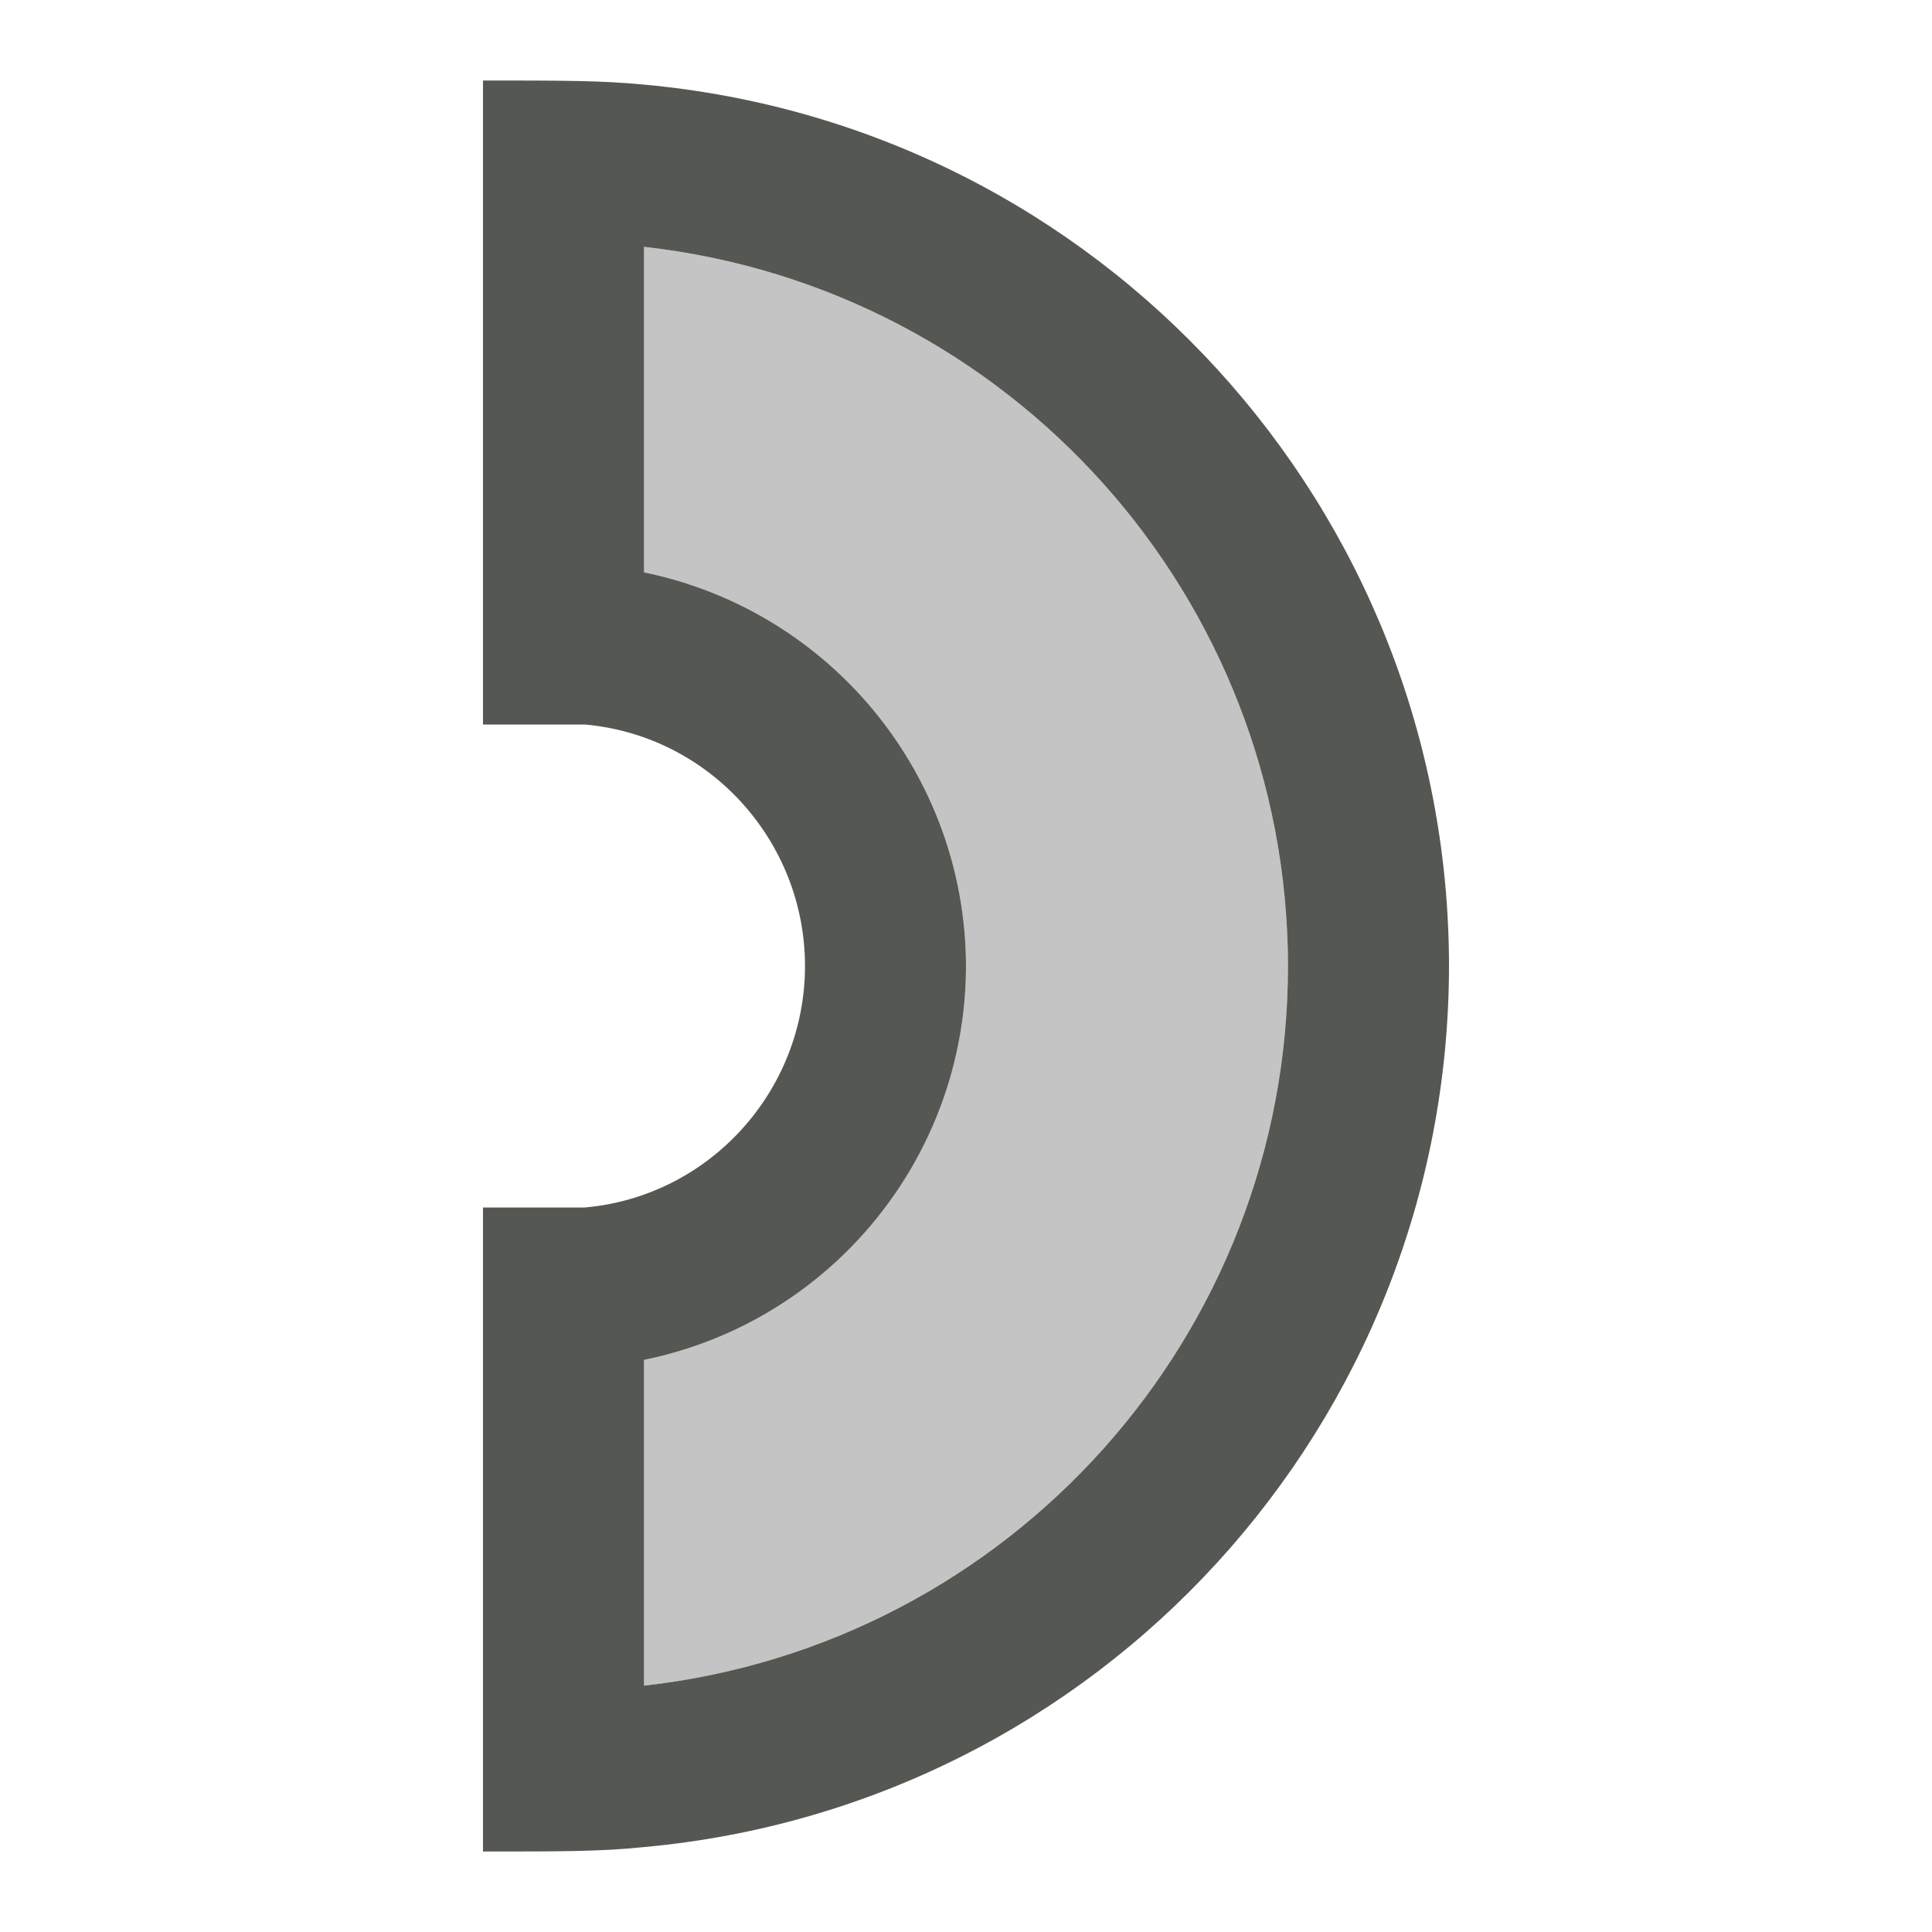 <svg viewBox="0 0 24 24" xmlns="http://www.w3.org/2000/svg"><g fill="#555753"><path d="m18 12c-.005 5.684-4.339 10.429-10 10.945-.535.055-1 .055-2 .055v-8h1.264c1.548-.137 2.735-1.446 2.736-3-.001-1.554-1.188-2.863-2.736-3h-1.264v-8c1 0 1.473 0 2 .051 5.662.517 9.997 5.264 10 10.949zm-2 0c-.005-4.58-3.449-8.425-8-8.934v4.044c2.323.478 3.994 2.519 4 4.89-.003 2.374-1.674 4.418-4 4.893v4.047c4.553-.509 7.998-4.358 8-8.939z"/><path d="m16 12c-.005-4.58-3.449-8.425-8-8.934v4.044c2.323.478 3.994 2.519 4 4.89-.003 2.374-1.674 4.418-4 4.893v4.047c4.553-.509 7.998-4.358 8-8.939z" opacity=".35"/></g></svg>